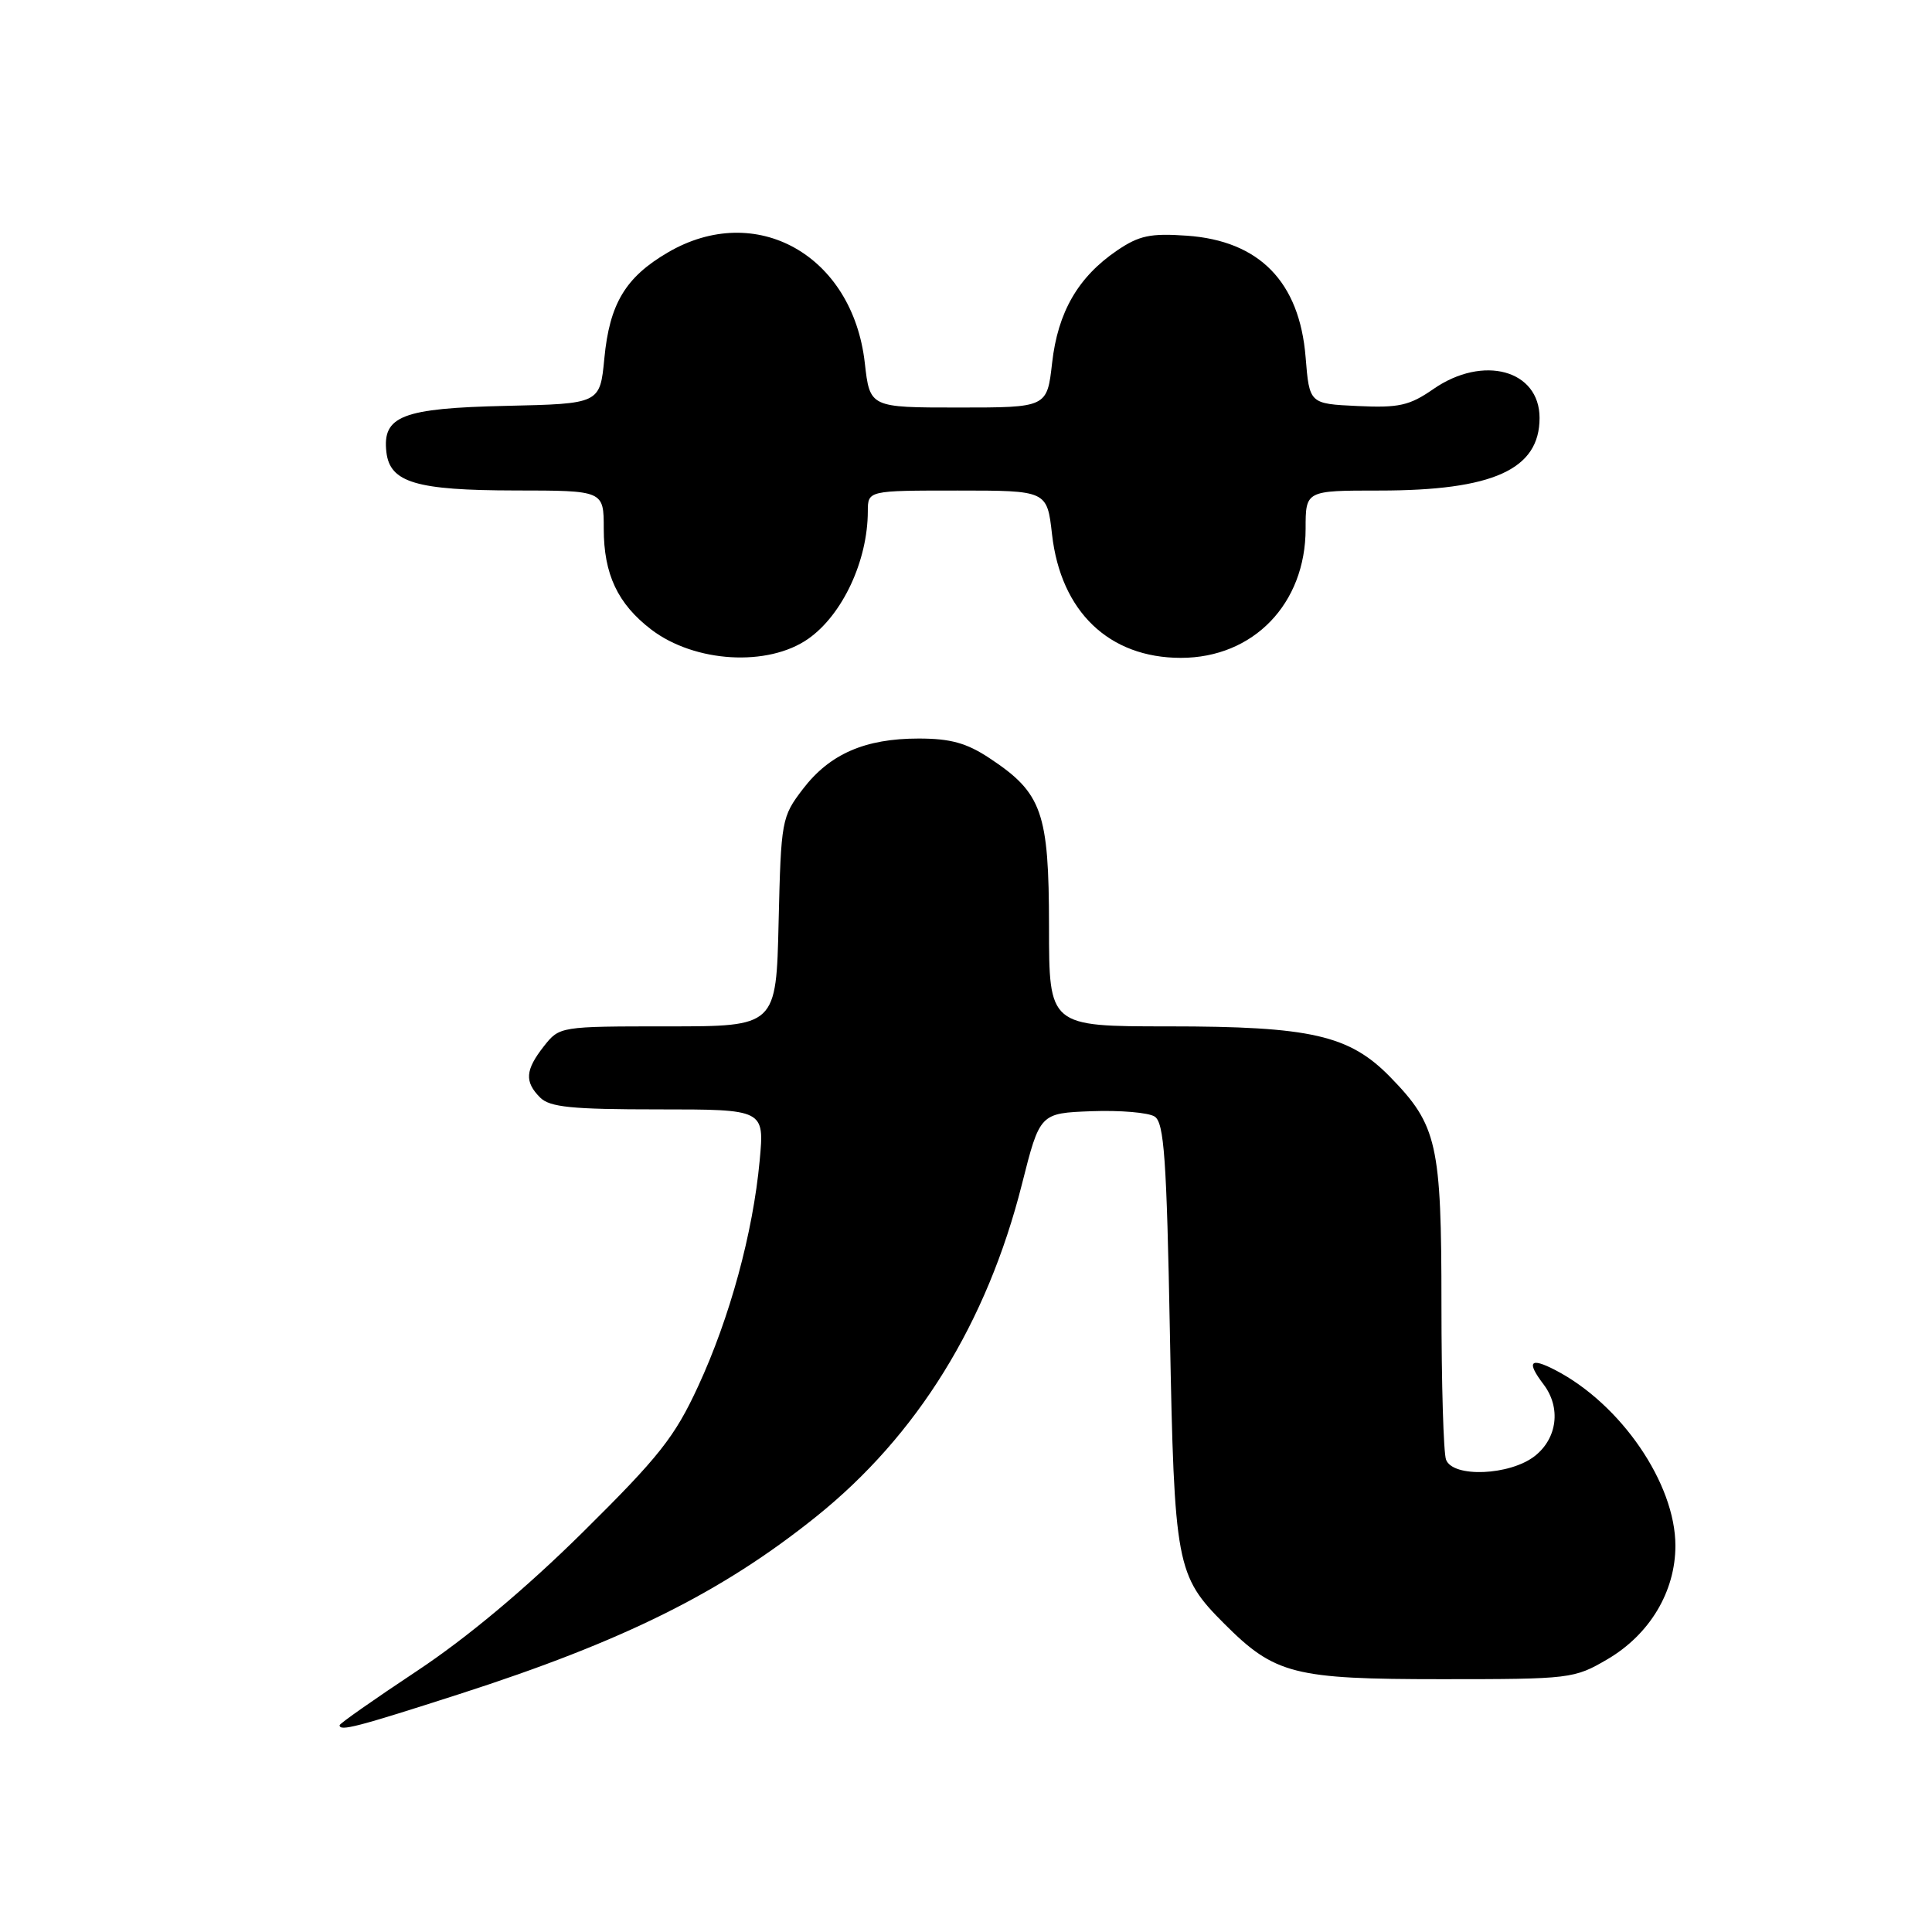 <?xml version="1.0" encoding="UTF-8" standalone="no"?>
<!DOCTYPE svg PUBLIC "-//W3C//DTD SVG 1.1//EN" "http://www.w3.org/Graphics/SVG/1.1/DTD/svg11.dtd" >
<svg xmlns="http://www.w3.org/2000/svg" xmlns:xlink="http://www.w3.org/1999/xlink" version="1.1" viewBox="0 0 256 256">
 <g >
 <path fill="currentColor"
d=" M 60.88 224.47 C 82.65 217.46 95.64 211.00 108.16 200.95 C 121.54 190.21 130.77 175.29 135.41 156.92 C 137.79 147.50 137.79 147.50 144.65 147.24 C 148.42 147.10 152.18 147.42 153.00 147.95 C 154.25 148.76 154.59 153.51 155.02 176.71 C 155.60 207.44 155.85 208.78 162.24 215.17 C 168.93 221.86 171.43 222.50 191.00 222.50 C 208.13 222.50 208.59 222.44 213.01 219.85 C 218.61 216.56 222.00 210.88 222.00 204.81 C 222.00 196.58 214.78 186.04 206.06 181.53 C 202.73 179.81 202.24 180.42 204.53 183.44 C 206.86 186.51 206.36 190.58 203.37 192.93 C 200.08 195.51 192.53 195.83 191.61 193.42 C 191.27 192.55 191.00 183.31 191.00 172.89 C 191.00 151.57 190.45 149.11 184.22 142.72 C 178.80 137.16 173.72 136.00 154.82 136.00 C 139.00 136.00 139.00 136.00 139.00 122.75 C 138.99 107.63 138.09 105.07 131.13 100.47 C 128.09 98.45 125.94 97.86 121.73 97.86 C 114.62 97.86 109.94 99.90 106.38 104.56 C 103.57 108.24 103.49 108.69 103.17 122.17 C 102.85 136.00 102.85 136.00 88.50 136.00 C 74.18 136.00 74.14 136.01 72.07 138.63 C 69.59 141.79 69.48 143.33 71.57 145.43 C 72.85 146.71 75.76 147.00 87.22 147.00 C 101.29 147.00 101.29 147.00 100.66 153.79 C 99.77 163.38 96.71 174.60 92.51 183.68 C 89.40 190.42 87.35 193.01 77.21 203.04 C 69.64 210.52 61.87 217.02 55.25 221.41 C 49.61 225.15 45.00 228.38 45.00 228.60 C 45.00 229.44 47.25 228.86 60.88 224.47 Z  M 107.09 84.65 C 111.63 81.47 114.98 74.31 114.99 67.75 C 115.00 65.00 115.00 65.00 126.87 65.00 C 138.74 65.00 138.74 65.00 139.40 70.81 C 140.56 81.04 146.95 87.17 156.47 87.17 C 166.08 87.17 173.00 80.00 173.00 70.07 C 173.00 65.00 173.00 65.00 182.76 65.00 C 197.84 65.00 204.00 62.21 204.00 55.38 C 204.00 49.02 196.52 46.98 189.93 51.55 C 186.76 53.75 185.36 54.06 179.87 53.80 C 173.50 53.50 173.50 53.50 173.00 47.32 C 172.19 37.34 166.87 31.90 157.26 31.23 C 152.44 30.89 150.93 31.21 148.02 33.19 C 142.86 36.70 140.17 41.34 139.41 48.09 C 138.74 54.00 138.74 54.00 127.00 54.00 C 115.26 54.00 115.26 54.00 114.59 48.09 C 112.97 33.79 100.16 26.61 88.48 33.46 C 82.87 36.74 80.77 40.26 80.08 47.48 C 79.50 53.50 79.50 53.50 67.04 53.78 C 53.29 54.09 50.64 55.12 51.20 59.92 C 51.67 63.94 55.15 64.97 68.25 64.99 C 80.00 65.00 80.00 65.00 80.00 70.05 C 80.00 76.10 81.85 80.02 86.31 83.43 C 92.07 87.81 101.76 88.38 107.09 84.65 Z "/>
</g>
</svg>